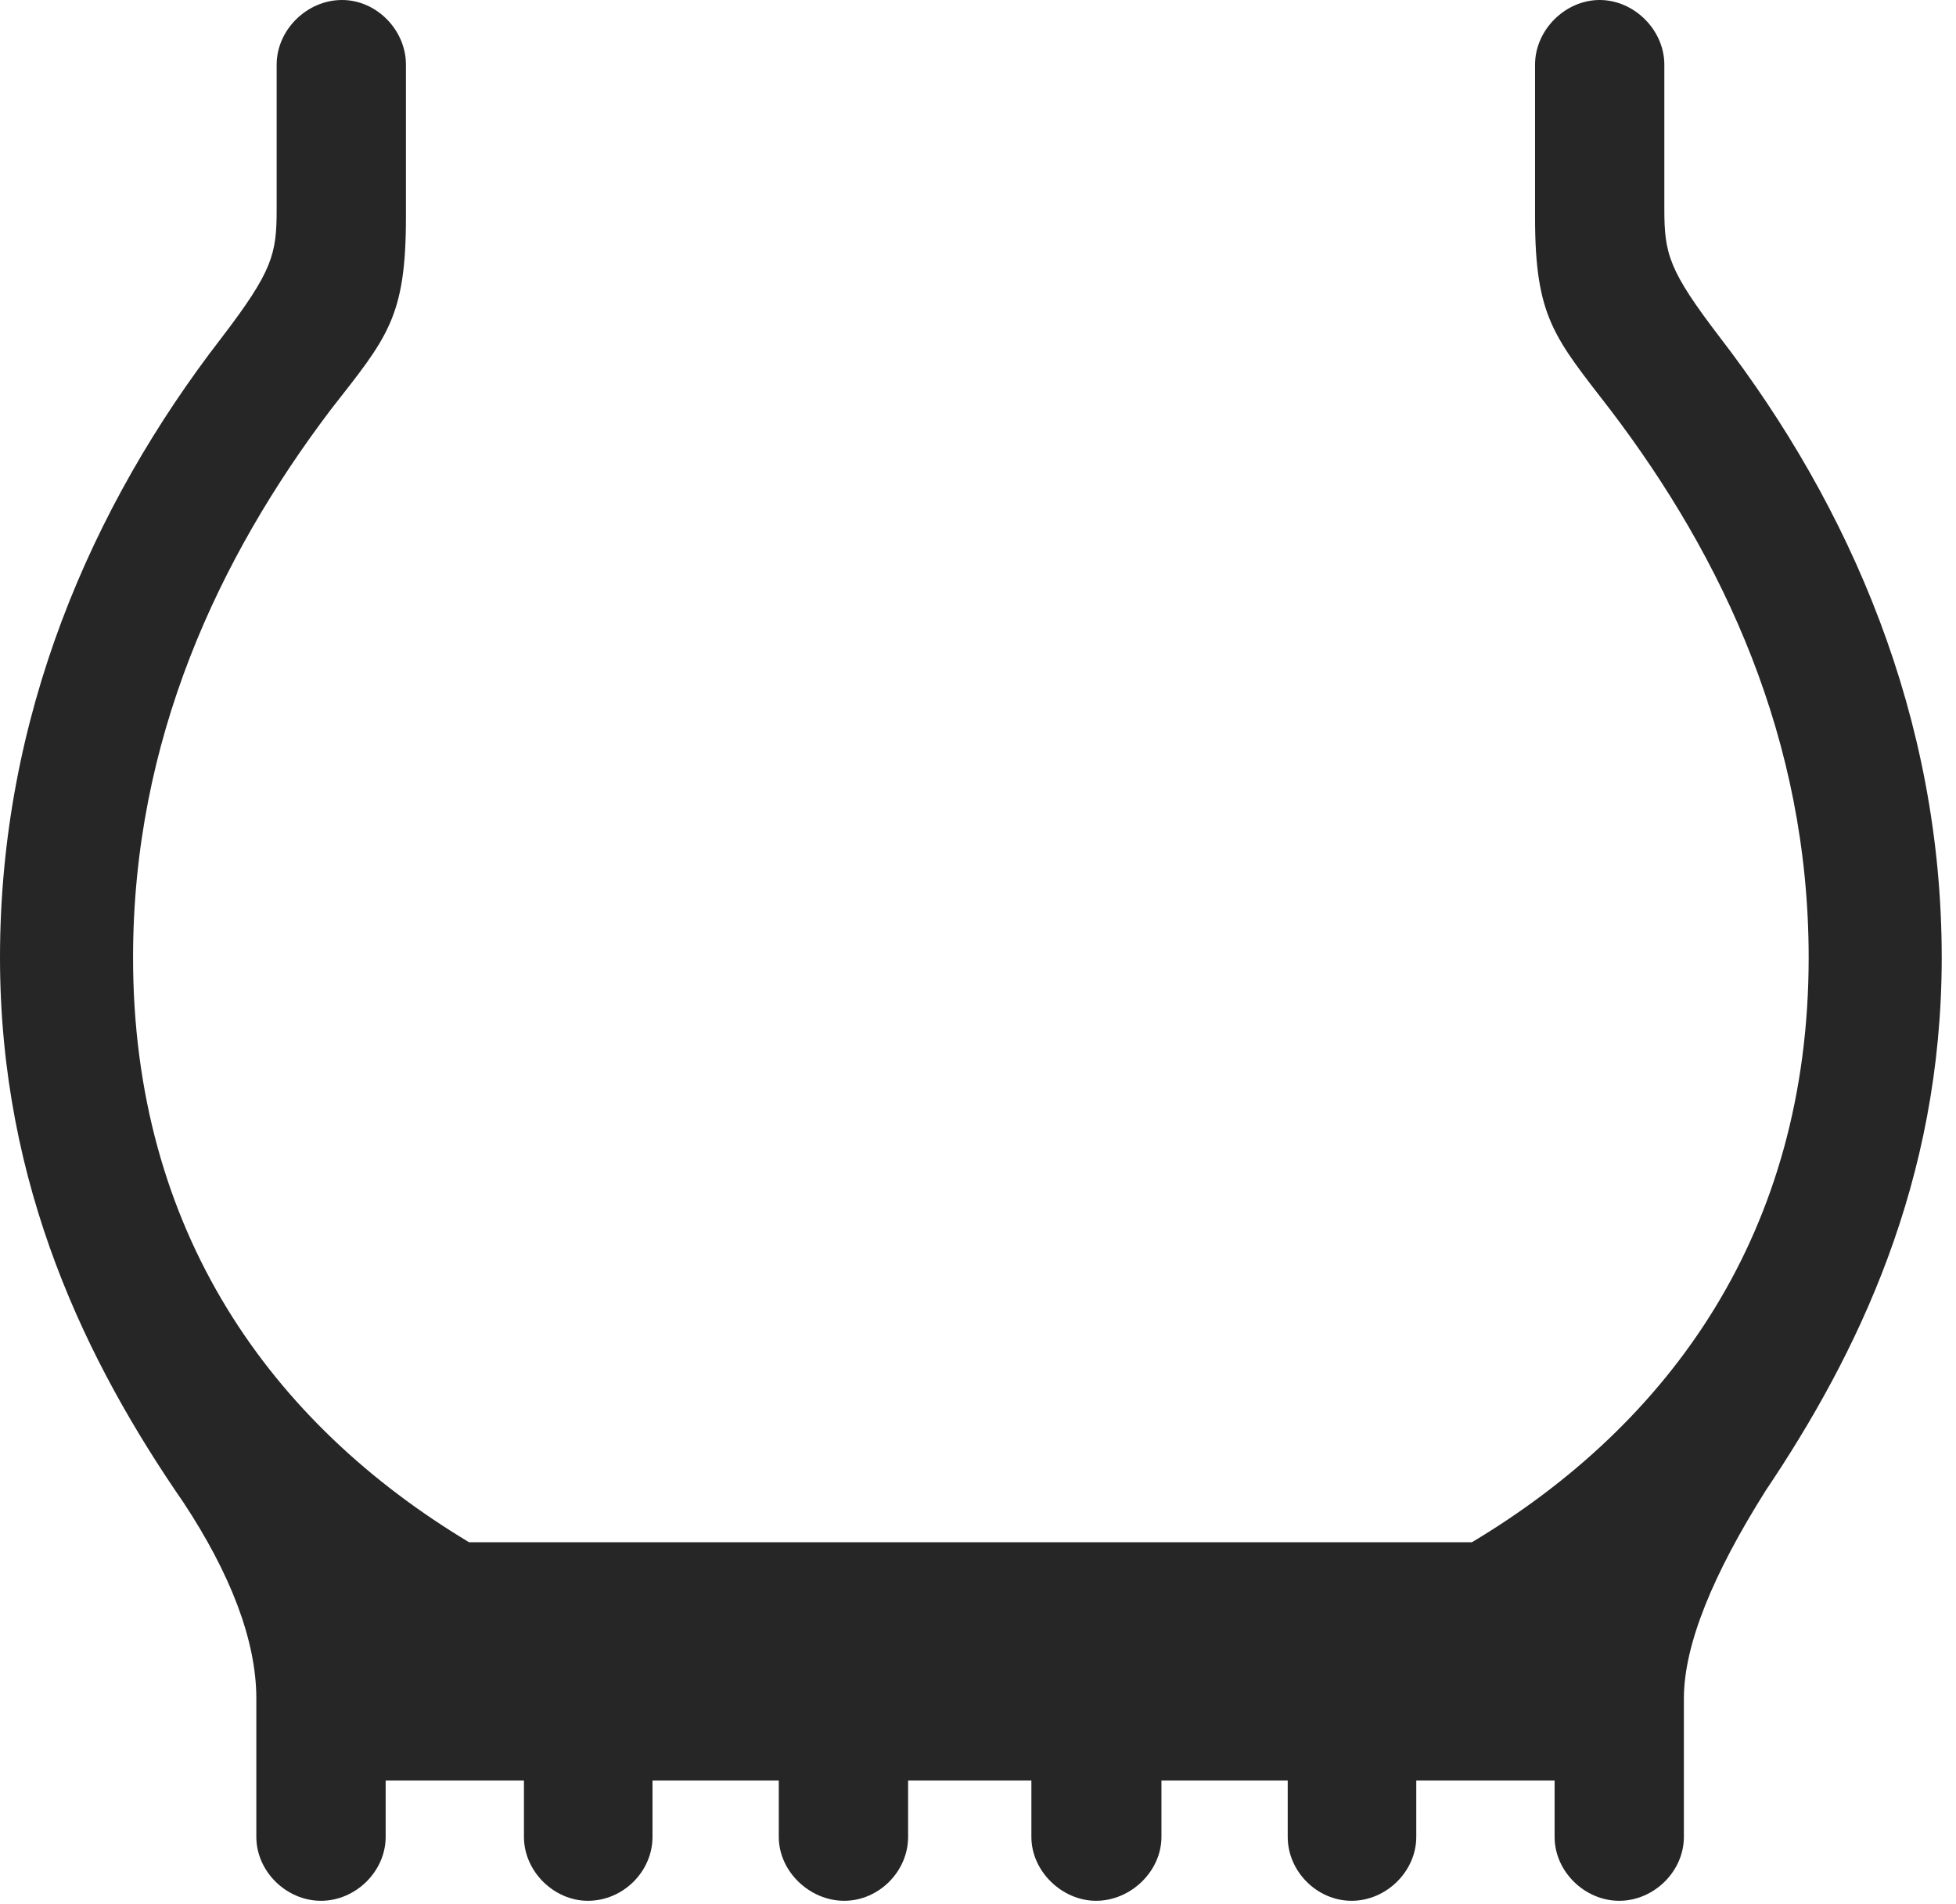 <?xml version="1.0" encoding="UTF-8"?>
<!--Generator: Apple Native CoreSVG 326-->
<!DOCTYPE svg
PUBLIC "-//W3C//DTD SVG 1.1//EN"
       "http://www.w3.org/Graphics/SVG/1.1/DTD/svg11.dtd">
<svg version="1.1" xmlns="http://www.w3.org/2000/svg" xmlns:xlink="http://www.w3.org/1999/xlink" viewBox="0 0 50.82 49.473">
 <g>
  <rect height="49.473" opacity="0" width="50.82" x="0" y="0"/>
  <path d="M0 24.883C0 30.859 2.285 35.449 4.766 39.043C5.977 40.879 6.66 42.617 6.66 44.141L6.66 47.734C6.66 48.633 7.441 49.395 8.34 49.395C9.238 49.395 10.02 48.633 10.02 47.734L10.02 46.27L13.613 46.27L13.613 47.734C13.613 48.633 14.395 49.395 15.273 49.395C16.191 49.395 16.953 48.633 16.953 47.734L16.953 46.27L20.234 46.27L20.234 47.734C20.234 48.633 21.035 49.395 21.934 49.395C22.832 49.395 23.594 48.633 23.594 47.734L23.594 46.27L26.797 46.27L26.797 47.734C26.797 48.633 27.598 49.395 28.477 49.395C29.375 49.395 30.176 48.633 30.176 47.734L30.176 46.27L33.457 46.27L33.457 47.734C33.457 48.633 34.219 49.395 35.117 49.395C36.016 49.395 36.797 48.633 36.797 47.734L36.797 46.27L40.391 46.27L40.391 47.734C40.391 48.633 41.172 49.395 42.07 49.395C42.969 49.395 43.75 48.633 43.75 47.734L43.75 44.141C43.75 42.734 44.512 40.898 45.879 38.73C48.242 35.215 50.449 30.723 50.449 24.883C50.449 18.633 48.066 13.164 44.688 8.77C43.359 7.031 43.242 6.602 43.242 5.43L43.242 1.68C43.242 0.781 42.461 0 41.562 0C40.664 0 39.883 0.781 39.883 1.68L39.883 5.645C39.883 8.262 40.391 8.77 41.836 10.645C44.766 14.492 46.992 19.219 46.992 24.883C46.992 32.012 43.398 36.992 38.242 40.078L12.188 40.078C7.051 36.992 3.457 32.012 3.457 24.883C3.457 19.219 5.684 14.492 8.594 10.645C10.059 8.77 10.547 8.262 10.547 5.645L10.547 1.68C10.547 0.781 9.785 0 8.887 0C7.969 0 7.188 0.781 7.188 1.68L7.188 5.43C7.188 6.602 7.09 7.031 5.762 8.77C2.363 13.164 0 18.633 0 24.883Z" fill="black" fill-opacity="0.85"/>
 </g>
</svg>
